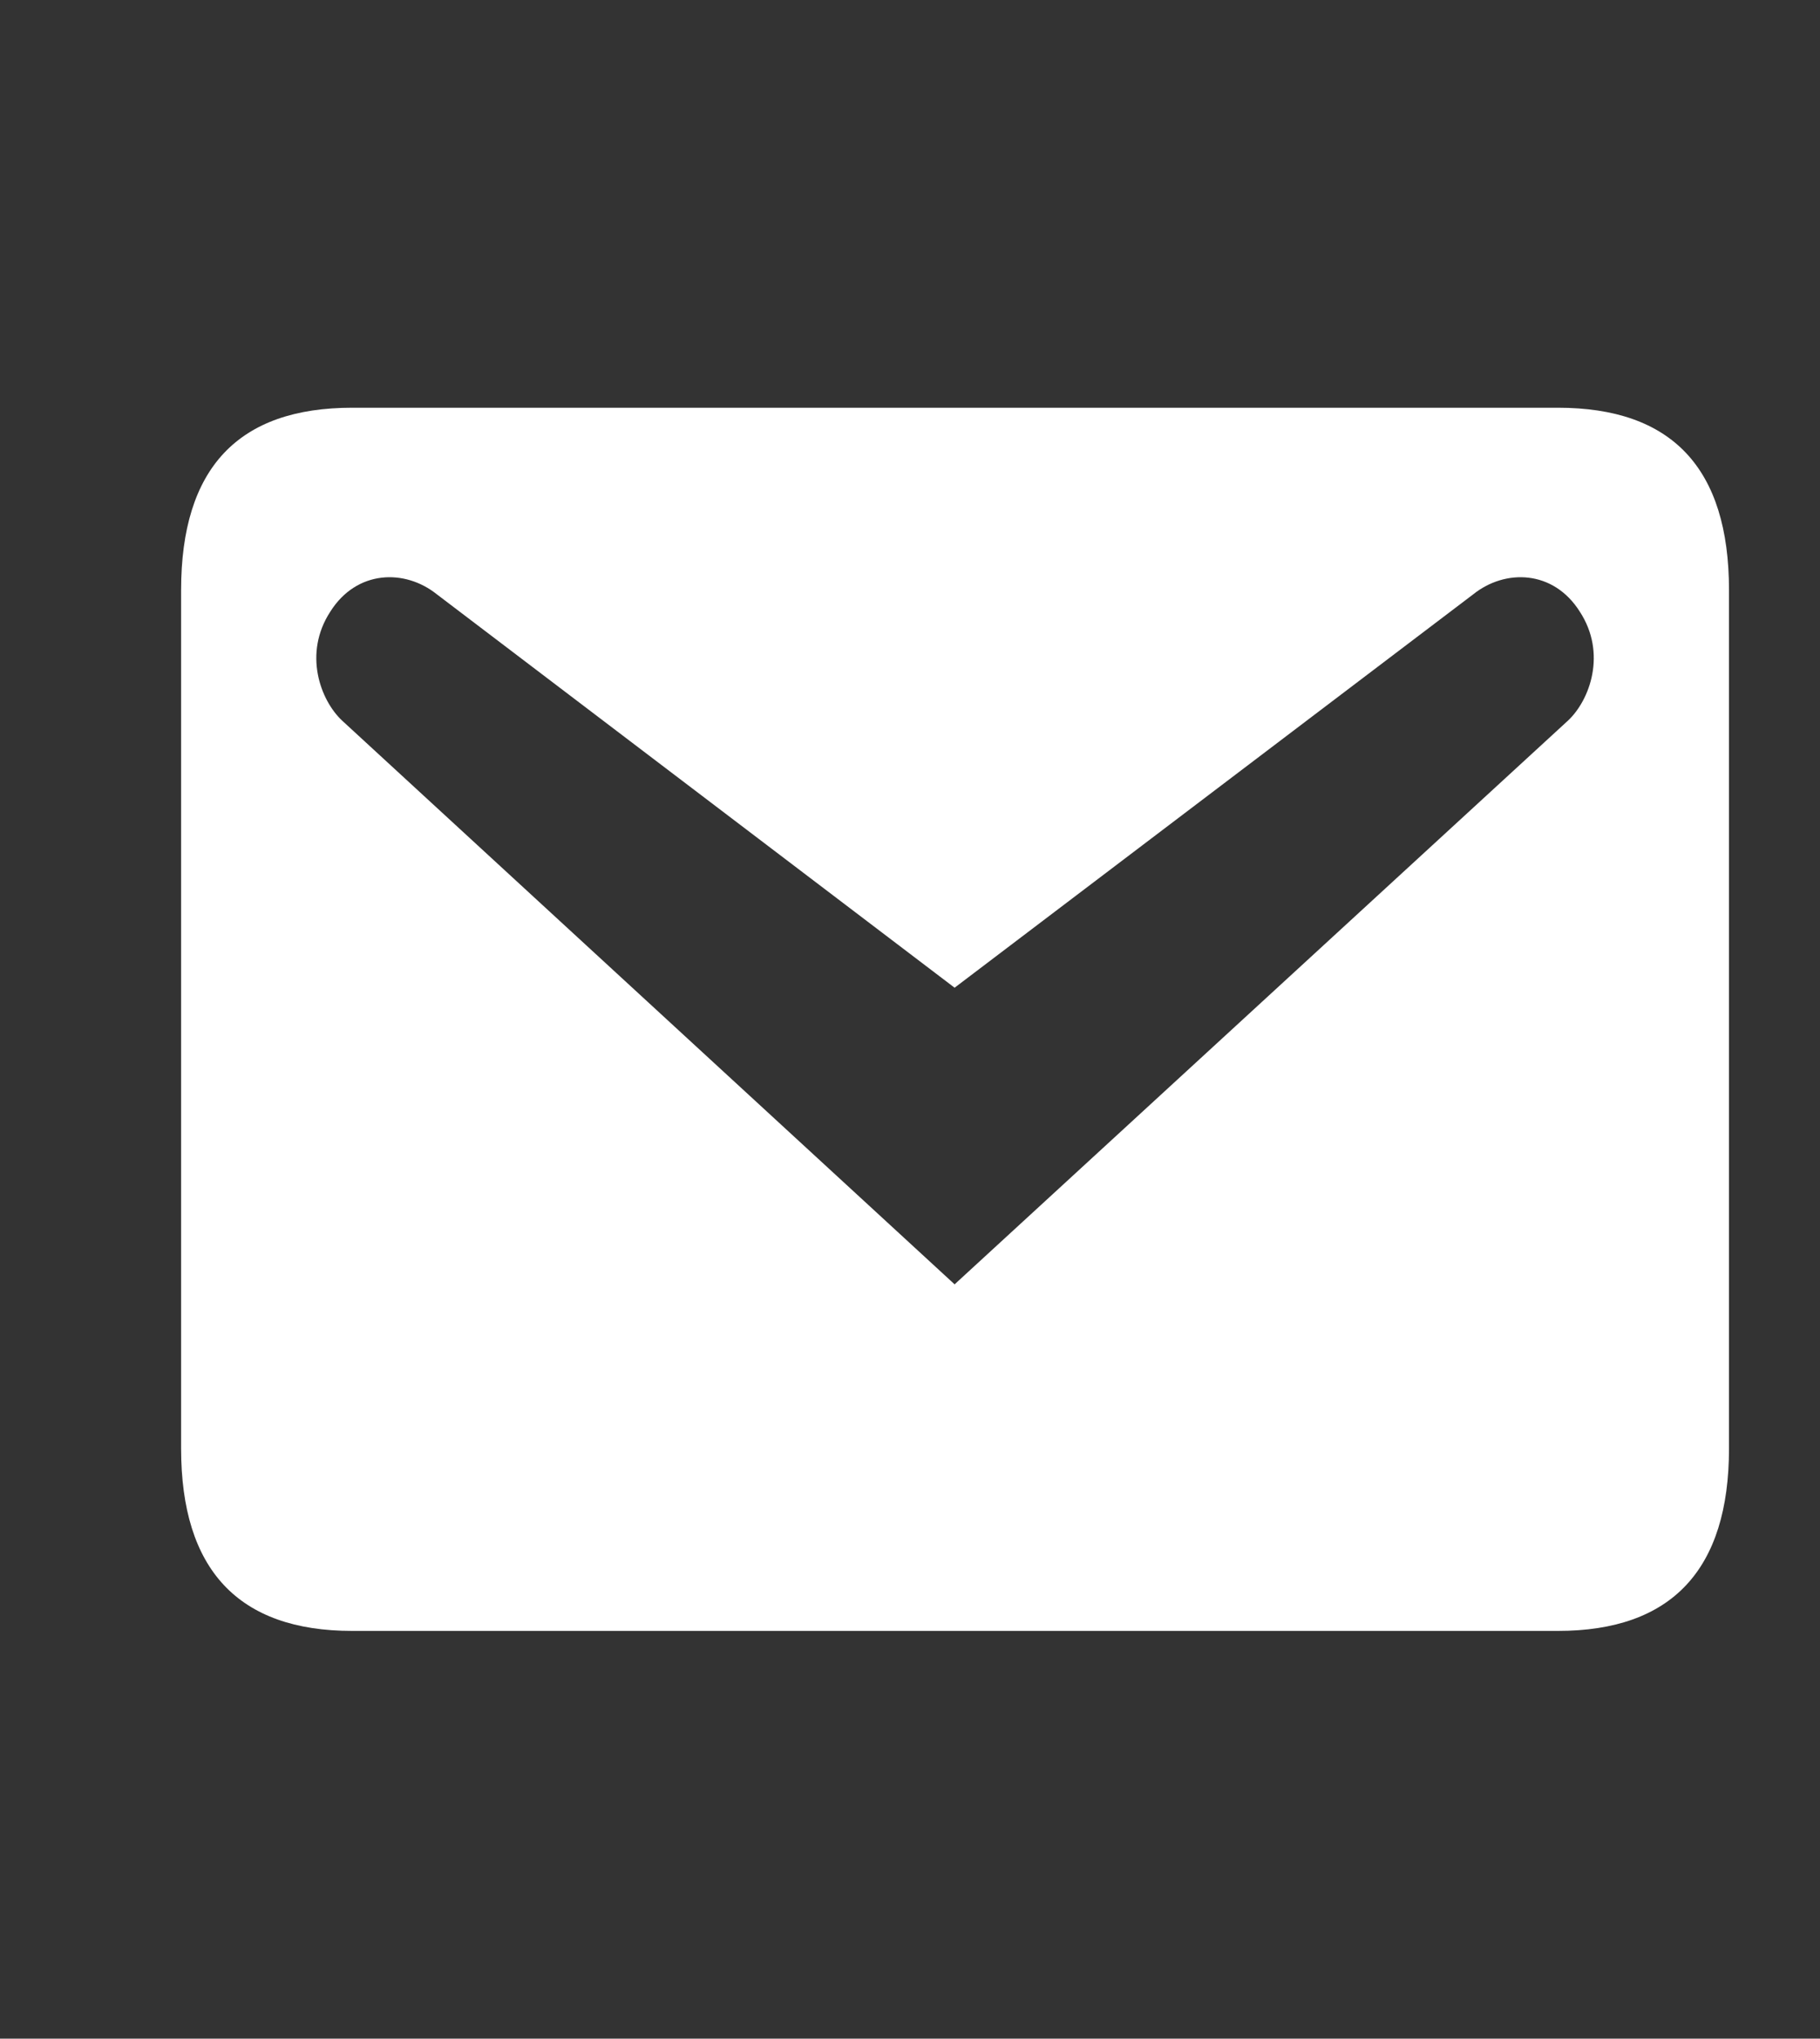 <svg width="67" height="75" viewBox="0 0 67 75" fill="none" xmlns="http://www.w3.org/2000/svg">
<rect x="0" y="0" width="67" height="75" fill="#333333" stroke="none"/>
<path d="M12.964 15H57.352C61.539 15 63.65 17.212 63.65 21.712V53.288C63.65 57.75 61.539 60 57.352 60H12.964C8.777 60 6.667 57.75 6.667 53.288V21.712C6.667 17.212 8.777 15 12.964 15ZM35.142 47.25L57.721 26.512C58.525 25.762 59.161 24.038 58.156 22.5C57.184 20.962 55.409 20.925 54.236 21.863L35.142 36.337L16.08 21.863C14.908 20.925 13.132 20.962 12.161 22.5C11.155 24.038 11.792 25.762 12.596 26.512L35.142 47.25Z" fill="white"/>
</svg>
